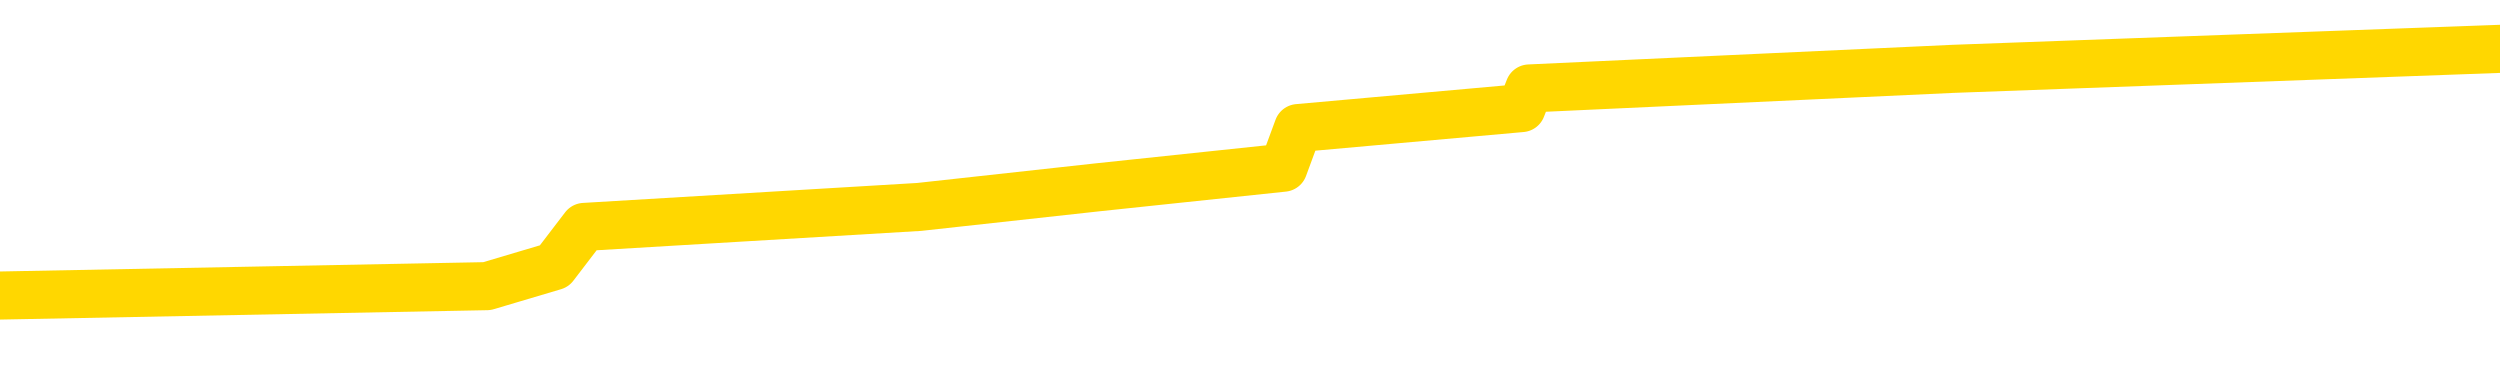 <svg xmlns="http://www.w3.org/2000/svg" version="1.1" viewBox="0 0 6500 1000">
	<path fill="none" stroke="gold" stroke-width="125" stroke-linecap="round" stroke-linejoin="round" d="M0 156368  L-1115432 156368 L-1115248 156316 L-1114758 156214 L-1114464 156162 L-1114153 156060 L-1113919 156008 L-1113865 155906 L-1113806 155803 L-1113653 155751 L-1113612 155649 L-1113480 155597 L-1113187 155546 L-1112646 155546 L-1112036 155495 L-1111988 155495 L-1111348 155443 L-1111315 155443 L-1110789 155443 L-1110657 155392 L-1110266 155289 L-1109938 155186 L-1109821 155084 L-1109610 154981 L-1108893 154981 L-1108323 154930 L-1108216 154930 L-1108041 154878 L-1107820 154776 L-1107418 154724 L-1107393 154621 L-1106465 154519 L-1106377 154416 L-1106295 154313 L-1106225 154211 L-1105928 154159 L-1105776 154057 L-1103886 154108 L-1103785 154108 L-1103522 154108 L-1103229 154159 L-1103087 154057 L-1102839 154057 L-1102803 154005 L-1102644 153954 L-1102181 153851 L-1101928 153800 L-1101716 153697 L-1101464 153646 L-1101116 153594 L-1100188 153492 L-1100095 153389 L-1099684 153337 L-1098513 153235 L-1097324 153183 L-1097232 153081 L-1097204 152978 L-1096938 152875 L-1096639 152772 L-1096510 152670 L-1096473 152567 L-1095658 152567 L-1095274 152618 L-1094214 152670 L-1094153 152670 L-1093887 153697 L-1093416 154673 L-1093224 155649 L-1092960 156625 L-1092623 156573 L-1092488 156522 L-1092032 156470 L-1091289 156419 L-1091272 156368 L-1091106 156265 L-1091038 156265 L-1090522 156214 L-1089493 156214 L-1089297 156162 L-1088809 156111 L-1088447 156060 L-1088038 156060 L-1087652 156111 L-1085949 156111 L-1085851 156111 L-1085779 156111 L-1085718 156111 L-1085533 156060 L-1085197 156060 L-1084556 156008 L-1084479 155957 L-1084418 155957 L-1084231 155906 L-1084152 155906 L-1083975 155854 L-1083955 155803 L-1083725 155803 L-1083338 155751 L-1082449 155751 L-1082410 155700 L-1082321 155649 L-1082294 155546 L-1081286 155495 L-1081136 155392 L-1081112 155341 L-1080979 155289 L-1080939 155238 L-1079681 155186 L-1079623 155186 L-1079083 155135 L-1079031 155135 L-1078984 155135 L-1078589 155084 L-1078450 155032 L-1078250 154981 L-1078103 154981 L-1077938 154981 L-1077662 155032 L-1077303 155032 L-1076751 154981 L-1076106 154930 L-1075847 154827 L-1075693 154776 L-1075292 154724 L-1075252 154673 L-1075131 154621 L-1075070 154673 L-1075056 154673 L-1074962 154673 L-1074669 154621 L-1074517 154416 L-1074187 154313 L-1074109 154211 L-1074033 154159 L-1073807 154005 L-1073740 153902 L-1073512 153800 L-1073460 153697 L-1073295 153646 L-1072290 153594 L-1072106 153543 L-1071555 153492 L-1071162 153389 L-1070765 153337 L-1069915 153235 L-1069836 153183 L-1069257 153132 L-1068816 153132 L-1068575 153081 L-1068418 153081 L-1068017 152978 L-1067997 152978 L-1067552 152927 L-1067146 152875 L-1067010 152772 L-1066835 152670 L-1066699 152567 L-1066448 152464 L-1065449 152413 L-1065366 152362 L-1065231 152310 L-1065192 152259 L-1064303 152208 L-1064087 152156 L-1063644 152105 L-1063526 152053 L-1063469 152002 L-1062793 152002 L-1062693 151951 L-1062664 151951 L-1061322 151899 L-1060916 151848 L-1060877 151797 L-1059949 151745 L-1059850 151694 L-1059718 151643 L-1059313 151591 L-1059287 151540 L-1059194 151488 L-1058978 151437 L-1058567 151334 L-1057413 151232 L-1057121 151129 L-1057093 151026 L-1056485 150975 L-1056235 150872 L-1056215 150821 L-1055286 150769 L-1055234 150667 L-1055112 150615 L-1055094 150513 L-1054938 150461 L-1054763 150359 L-1054627 150307 L-1054570 150256 L-1054462 150204 L-1054377 150153 L-1054144 150102 L-1054069 150050 L-1053760 149999 L-1053642 149948 L-1053473 149896 L-1053381 149845 L-1053279 149845 L-1053256 149794 L-1053178 149794 L-1053080 149691 L-1052714 149639 L-1052609 149588 L-1052106 149537 L-1051654 149485 L-1051616 149434 L-1051592 149383 L-1051551 149331 L-1051422 149280 L-1051321 149229 L-1050880 149177 L-1050597 149126 L-1050005 149074 L-1049875 149023 L-1049600 148920 L-1049448 148869 L-1049294 148818 L-1049209 148715 L-1049131 148664 L-1048946 148612 L-1048895 148612 L-1048867 148561 L-1048788 148510 L-1048765 148458 L-1048481 148355 L-1047878 148253 L-1046882 148201 L-1046584 148150 L-1045850 148099 L-1045606 148047 L-1045516 147996 L-1044939 147945 L-1044240 147893 L-1043488 147842 L-1043169 147790 L-1042787 147688 L-1042709 147636 L-1042075 147585 L-1041890 147534 L-1041802 147534 L-1041672 147534 L-1041359 147482 L-1041310 147431 L-1041168 147380 L-1041146 147328 L-1040179 147277 L-1039633 147225 L-1039155 147225 L-1039094 147225 L-1038770 147225 L-1038749 147174 L-1038686 147174 L-1038476 147123 L-1038399 147071 L-1038345 147020 L-1038322 146969 L-1038283 146917 L-1038267 146866 L-1037510 146815 L-1037494 146763 L-1036694 146712 L-1036542 146661 L-1035636 146609 L-1035130 146558 L-1034901 146455 L-1034860 146455 L-1034744 146404 L-1034568 146352 L-1033814 146404 L-1033679 146352 L-1033515 146301 L-1033197 146250 L-1033021 146147 L-1031999 146044 L-1031975 145941 L-1031724 145890 L-1031511 145787 L-1030877 145736 L-1030639 145633 L-1030607 145531 L-1030428 145428 L-1030348 145325 L-1030258 145274 L-1030194 145171 L-1029754 145068 L-1029730 145017 L-1029189 144966 L-1028934 144914 L-1028439 144863 L-1027562 144812 L-1027525 144760 L-1027472 144709 L-1027431 144657 L-1027314 144606 L-1027037 144555 L-1026830 144452 L-1026633 144349 L-1026610 144247 L-1026559 144144 L-1026520 144092 L-1026442 144041 L-1025845 143938 L-1025785 143887 L-1025681 143836 L-1025527 143784 L-1024895 143733 L-1024214 143682 L-1023911 143579 L-1023565 143527 L-1023367 143476 L-1023319 143373 L-1022998 143322 L-1022371 143271 L-1022224 143219 L-1022188 143168 L-1022130 143117 L-1022053 143014 L-1021812 143014 L-1021724 142963 L-1021630 142911 L-1021336 142860 L-1021202 142808 L-1021142 142757 L-1021105 142654 L-1020833 142654 L-1019827 142603 L-1019651 142552 L-1019600 142552 L-1019308 142500 L-1019115 142398 L-1018782 142346 L-1018275 142295 L-1017713 142192 L-1017699 142089 L-1017682 142038 L-1017582 141935 L-1017467 141833 L-1017428 141730 L-1017390 141678 L-1017325 141678 L-1017296 141627 L-1017157 141678 L-1016865 141678 L-1016815 141678 L-1016709 141678 L-1016445 141627 L-1015980 141576 L-1015836 141576 L-1015781 141473 L-1015724 141422 L-1015533 141370 L-1015168 141319 L-1014953 141319 L-1014758 141319 L-1014701 141319 L-1014641 141216 L-1014488 141165 L-1014218 141114 L-1013788 141370 L-1013773 141370 L-1013696 141319 L-1013631 141268 L-1013502 140908 L-1013478 140857 L-1013194 140805 L-1013147 140754 L-1013092 140703 L-1012630 140651 L-1012591 140651 L-1012550 140600 L-1012360 140549 L-1011880 140497 L-1011393 140446 L-1011376 140394 L-1011338 140343 L-1011081 140292 L-1011004 140189 L-1010774 140138 L-1010758 140035 L-1010464 139932 L-1010021 139881 L-1009575 139829 L-1009070 139778 L-1008916 139727 L-1008630 139675 L-1008590 139573 L-1008258 139521 L-1008037 139470 L-1007520 139367 L-1007444 139316 L-1007196 139213 L-1007001 139110 L-1006942 139059 L-1006165 139008 L-1006091 139008 L-1005860 138956 L-1005844 138956 L-1005782 138905 L-1005586 138854 L-1005122 138854 L-1005099 138802 L-1004969 138802 L-1003668 138802 L-1003652 138802 L-1003575 138751 L-1003481 138751 L-1003264 138751 L-1003112 138700 L-1002933 138751 L-1002879 138802 L-1002593 138854 L-1002553 138854 L-1002183 138854 L-1001743 138854 L-1001560 138854 L-1001239 138802 L-1000944 138802 L-1000498 138700 L-1000426 138648 L-999964 138545 L-999526 138494 L-999344 138443 L-997890 138340 L-997758 138289 L-997301 138186 L-997074 138135 L-996688 138032 L-996172 137929 L-995217 137826 L-994423 137724 L-993749 137672 L-993323 137570 L-993012 137518 L-992782 137364 L-992099 137210 L-992086 137056 L-991876 136851 L-991854 136799 L-991680 136696 L-990730 136645 L-990461 136542 L-989646 136491 L-989336 136388 L-989298 136337 L-989241 136234 L-988624 136183 L-987986 136080 L-986360 136029 L-985686 135977 L-985044 135977 L-984966 135977 L-984910 135977 L-984874 135977 L-984846 135926 L-984734 135823 L-984716 135772 L-984694 135721 L-984540 135669 L-984487 135567 L-984409 135515 L-984289 135464 L-984192 135412 L-984074 135361 L-983805 135258 L-983535 135207 L-983518 135104 L-983318 135053 L-983171 134950 L-982944 134899 L-982810 134847 L-982501 134796 L-982441 134745 L-982088 134642 L-981740 134591 L-981639 134539 L-981574 134437 L-981514 134385 L-981130 134282 L-980749 134231 L-980645 134180 L-980385 134128 L-980113 134026 L-979954 133974 L-979922 133923 L-979860 133872 L-979719 133820 L-979535 133769 L-979490 133718 L-979202 133718 L-979186 133666 L-978953 133666 L-978892 133615 L-978854 133615 L-978274 133563 L-978140 133512 L-978117 133307 L-978098 132947 L-978081 132536 L-978065 132125 L-978041 131714 L-978024 131406 L-978003 131047 L-977986 130687 L-977963 130482 L-977946 130276 L-977925 130122 L-977908 130020 L-977859 129865 L-977787 129711 L-977752 129455 L-977729 129249 L-977693 129044 L-977651 128838 L-977615 128736 L-977599 128530 L-977574 128376 L-977537 128273 L-977520 128119 L-977497 128016 L-977480 127914 L-977461 127811 L-977445 127708 L-977416 127554 L-977390 127400 L-977344 127349 L-977328 127246 L-977286 127195 L-977238 127092 L-977167 126989 L-977152 126887 L-977136 126784 L-977074 126732 L-977035 126681 L-976995 126630 L-976829 126578 L-976764 126527 L-976748 126476 L-976704 126373 L-976646 126322 L-976433 126270 L-976400 126219 L-976357 126167 L-976279 126116 L-975742 126065 L-975664 126013 L-975559 125911 L-975471 125859 L-975295 125808 L-974944 125757 L-974788 125705 L-974350 125654 L-974194 125602 L-974064 125551 L-973360 125448 L-973159 125397 L-972198 125294 L-971716 125243 L-971617 125243 L-971524 125192 L-971279 125140 L-971206 125089 L-970763 124986 L-970667 124935 L-970652 124883 L-970636 124832 L-970611 124781 L-970145 124729 L-969929 124678 L-969789 124627 L-969495 124575 L-969407 124524 L-969365 124473 L-969335 124421 L-969163 124370 L-969104 124318 L-969028 124267 L-968947 124216 L-968877 124216 L-968568 124164 L-968483 124113 L-968269 124062 L-968234 124010 L-967551 123959 L-967452 123908 L-967247 123856 L-967200 123805 L-966922 123753 L-966860 123702 L-966843 123599 L-966765 123548 L-966457 123445 L-966432 123394 L-966378 123291 L-966355 123240 L-966233 123189 L-966097 123086 L-965853 123034 L-965727 123034 L-965081 122983 L-965065 122983 L-965040 122983 L-964860 122880 L-964784 122829 L-964692 122778 L-964264 122726 L-963848 122675 L-963455 122572 L-963376 122521 L-963357 122469 L-962994 122418 L-962758 122367 L-962530 122315 L-962216 122264 L-962138 122213 L-962058 122110 L-961880 122007 L-961864 121956 L-961599 121853 L-961519 121802 L-961288 121750 L-961062 121699 L-960747 121699 L-960571 121648 L-960210 121648 L-959819 121596 L-959749 121494 L-959685 121442 L-959545 121340 L-959493 121288 L-959392 121185 L-958890 121134 L-958693 121083 L-958446 121031 L-958260 120980 L-957961 120929 L-957885 120877 L-957719 120775 L-956834 120723 L-956806 120620 L-956683 120518 L-956104 120466 L-956026 120415 L-955313 120415 L-955001 120415 L-954788 120415 L-954771 120415 L-954384 120415 L-953859 120312 L-953413 120261 L-953084 120210 L-952931 120158 L-952605 120158 L-952427 120107 L-952345 120107 L-952139 120004 L-951963 119953 L-951034 119901 L-950145 119850 L-950106 119799 L-949878 119799 L-949499 119747 L-948711 119696 L-948477 119645 L-948401 119593 L-948044 119542 L-947472 119439 L-947205 119388 L-946818 119336 L-946715 119336 L-946545 119336 L-945926 119336 L-945715 119336 L-945407 119336 L-945354 119285 L-945227 119234 L-945173 119182 L-945054 119131 L-944718 119028 L-943759 118977 L-943627 118874 L-943426 118823 L-942794 118771 L-942483 118720 L-942069 118669 L-942042 118617 L-941896 118566 L-941476 118515 L-940144 118515 L-940097 118463 L-939968 118361 L-939951 118309 L-939373 118206 L-939168 118155 L-939138 118104 L-939097 118052 L-939040 118001 L-939002 117950 L-938924 117898 L-938781 117847 L-938327 117796 L-938209 117744 L-937923 117693 L-937551 117642 L-937454 117590 L-937128 117539 L-936773 117487 L-936603 117436 L-936556 117385 L-936447 117333 L-936358 117282 L-936330 117231 L-936254 117128 L-935950 117077 L-935916 116974 L-935845 116922 L-935477 116871 L-935141 116820 L-935060 116820 L-934841 116768 L-934669 116717 L-934642 116666 L-934144 116614 L-933595 116512 L-932715 116460 L-932616 116357 L-932540 116306 L-932265 116255 L-932018 116152 L-931944 116101 L-931882 115998 L-931763 115947 L-931721 115895 L-931611 115844 L-931534 115741 L-930833 115690 L-930588 115638 L-930548 115587 L-930392 115536 L-929793 115536 L-929566 115536 L-929474 115536 L-928998 115536 L-928401 115433 L-927881 115382 L-927860 115330 L-927715 115279 L-927395 115279 L-926853 115279 L-926621 115279 L-926451 115279 L-925964 115228 L-925737 115176 L-925652 115125 L-925305 115073 L-924979 115073 L-924456 115022 L-924129 114971 L-923529 114919 L-923331 114817 L-923279 114765 L-923238 114714 L-922957 114663 L-922273 114560 L-921963 114508 L-921938 114406 L-921747 114354 L-921524 114303 L-921438 114252 L-920774 114149 L-920750 114098 L-920528 113995 L-920198 113944 L-919846 113841 L-919641 113789 L-919409 113687 L-919151 113635 L-918961 113533 L-918914 113481 L-918687 113430 L-918652 113379 L-918496 113327 L-918281 113276 L-918108 113224 L-918017 113173 L-917740 113122 L-917496 113070 L-917181 113019 L-916754 113019 L-916717 113019 L-916234 113019 L-916000 113019 L-915789 112968 L-915562 112916 L-915013 112916 L-914765 112865 L-913931 112865 L-913876 112814 L-913854 112762 L-913696 112711 L-913234 112659 L-913194 112608 L-912854 112505 L-912720 112454 L-912498 112403 L-911926 112351 L-911454 112300 L-911259 112249 L-911067 112197 L-910877 112146 L-910775 112095 L-910407 112043 L-910360 111992 L-910279 111940 L-908985 111889 L-908937 111838 L-908669 111838 L-908524 111838 L-907973 111838 L-907856 111786 L-907774 111735 L-907415 111684 L-907192 111632 L-906910 111581 L-906581 111478 L-906073 111427 L-905961 111375 L-905882 111324 L-905717 111273 L-905423 111273 L-904954 111273 L-904758 111324 L-904707 111324 L-904057 111273 L-903936 111221 L-903482 111221 L-903446 111170 L-902977 111119 L-902867 111067 L-902850 111016 L-902634 111016 L-902453 110965 L-901922 110965 L-900892 110965 L-900693 110913 L-900234 110862 L-899286 110759 L-899187 110708 L-898834 110605 L-898773 110554 L-898758 110502 L-898723 110451 L-898354 110400 L-898234 110348 L-897992 110297 L-897828 110246 L-897640 110194 L-897520 110143 L-896449 110040 L-895591 109989 L-895379 109886 L-895281 109835 L-895107 109732 L-894774 109681 L-894702 109629 L-894645 109578 L-894469 109578 L-894080 109526 L-893845 109475 L-893734 109424 L-893617 109372 L-892636 109321 L-892610 109270 L-892016 109167 L-891984 109167 L-891835 109116 L-891551 109064 L-890639 109064 L-889693 109064 L-889540 109013 L-889437 109013 L-889306 108961 L-889162 108910 L-889136 108859 L-889022 108807 L-888803 108756 L-888122 108705 L-887993 108653 L-887689 108602 L-887450 108499 L-887117 108448 L-886478 108397 L-886136 108294 L-886074 108242 L-885918 108242 L-884997 108242 L-884526 108242 L-884483 108242 L-884470 108191 L-884429 108140 L-884407 108088 L-884380 108037 L-884236 107986 L-883813 107934 L-883478 107934 L-883287 107883 L-882858 107883 L-882670 107832 L-882281 107729 L-881747 107677 L-881375 107626 L-881353 107626 L-881103 107575 L-880985 107523 L-880909 107472 L-880773 107421 L-880734 107369 L-880654 107318 L-880260 107267 L-879764 107215 L-879652 107112 L-879479 107061 L-879170 107010 L-878723 106958 L-878400 106907 L-878258 106804 L-877830 106702 L-877677 106599 L-877622 106496 L-876808 106445 L-876788 106393 L-876417 106342 L-876360 106342 L-875231 106291 L-875163 106291 L-874604 106239 L-874410 106188 L-874273 106137 L-874040 106085 L-873693 106034 L-873658 105931 L-873623 105880 L-873555 105777 L-873206 105726 L-873034 105674 L-872549 105623 L-872533 105572 L-872207 105520 L-872050 105469 L-870909 105366 L-870884 105315 L-870693 105212 L-870499 105161 L-870249 105109 L-870232 105058 L-869212 105007 L-868914 104955 L-868838 104904 L-868702 104801 L-868526 104750 L-867950 104647 L-867734 104596 L-867670 104544 L-867540 104493 L-867503 104390 L-866980 104339 L-866842 124575 L-866827 124575 L-866805 124575 L-866784 124575 L-866557 104288 L-865781 104288 L-865740 104288 L-865372 104288 L-865293 104236 L-865241 104185 L-864568 104134 L-863826 104082 L-863401 104082 L-862953 104031 L-861892 103979 L-861580 103877 L-861170 103877 L-861098 103825 L-860574 103825 L-860479 103825 L-860461 103825 L-860017 103774 L-859831 103671 L-859051 103569 L-858378 103517 L-857966 103363 L-857734 103260 L-857594 103209 L-857512 103106 L-857492 103055 L-857416 103055 L-857288 103004 L-856971 103055 L-856747 103055 L-856422 103004 L-856359 103004 L-855989 103004 L-855956 103004 L-855748 103004 L-855080 103004 L-855003 103004 L-854845 102901 L-854734 102901 L-854408 102850 L-854253 102798 L-853912 102798 L-853855 102695 L-853517 102593 L-853313 102541 L-853260 102439 L-851884 102387 L-851754 102336 L-851321 102285 L-851000 102233 L-850172 102130 L-850049 102079 L-849318 101976 L-849162 101874 L-849122 101822 L-849068 101771 L-849045 101720 L-848931 101668 L-848634 101617 L-848344 101565 L-848290 101514 L-848169 101463 L-848139 101411 L-848040 101360 L-847596 101360 L-847444 101309 L-846609 101309 L-846067 101257 L-845732 101257 L-845716 101206 L-845641 101155 L-845525 101103 L-845330 101052 L-845066 101001 L-844231 100949 L-844135 100898 L-843613 100846 L-843572 100795 L-843472 100744 L-842644 100744 L-842509 100692 L-842170 100692 L-841616 100641 L-841236 100590 L-841073 100538 L-840764 100487 L-839951 100436 L-839645 100384 L-839376 100384 L-839055 100384 L-838734 100436 L-838459 100436 L-837630 100333 L-837535 100281 L-837442 100127 L-837338 99973 L-836951 99819 L-836471 99717 L-836454 99665 L-836336 99614 L-835968 99511 L-835873 99460 L-835039 99357 L-834962 99306 L-834663 99254 L-834572 99203 L-834165 99100 L-834054 98997 L-833355 98946 L-832882 98895 L-832822 98843 L-832603 98741 L-832329 98689 L-832216 98638 L-831189 98587 L-830803 98535 L-830782 98484 L-830450 98432 L-830205 98381 L-829772 98330 L-829662 98278 L-829544 98227 L-829092 98124 L-828502 98073 L-828165 98022 L-826272 97970 L-826159 97868 L-825947 97816 L-824629 97765 L-824522 86209 L-824456 74806 L-824420 64277 L-824358 64277 L-823859 75731 L-823184 87030 L-823162 97457 L-822891 97354 L-821923 97354 L-821234 97303 L-821072 97251 L-820531 97200 L-820441 97148 L-819422 97097 L-818474 96994 L-818109 97046 L-818006 97097 L-817418 97097 L-817358 97097 L-817258 97046 L-816817 96943 L-816710 96892 L-816268 96840 L-815269 96686 L-815012 96532 L-814909 96378 L-814779 96275 L-814412 96173 L-813832 96070 L-813801 96019 L-813485 95967 L-811502 95916 L-811386 95864 L-811319 95864 L-810960 95813 L-809341 95762 L-809164 95762 L-809020 95762 L-808197 95813 L-808144 95864 L-808090 95864 L-807656 95864 L-806675 95916 L-806602 95916 L-805517 95864 L-805304 95864 L-804588 95762 L-804199 95710 L-803980 95608 L-803661 95505 L-803167 95402 L-803039 95351 L-802811 95248 L-802578 95145 L-802519 95094 L-802229 95043 L-801957 94940 L-800927 94889 L-799262 94837 L-798843 94786 L-798706 94734 L-798550 94734 L-798245 94683 L-798016 94580 L-797858 94529 L-797699 94426 L-797529 94324 L-797482 94272 L-797429 94221 L-797407 94221 L-797021 94170 L-796771 94170 L-796501 94170 L-796340 94170 L-796250 94170 L-794592 94170 L-794426 94221 L-794047 94170 L-793587 94170 L-792977 94067 L-791884 94015 L-791453 93964 L-791421 93913 L-791359 93861 L-791341 93810 L-789638 93759 L-789596 93707 L-789129 93656 L-788943 93605 L-788910 93502 L-788315 93450 L-788265 93399 L-787943 93348 L-787892 93296 L-787681 93245 L-787663 93194 L-787397 93091 L-787344 93040 L-786875 92988 L-786365 92885 L-786287 92885 L-785992 92834 L-785976 92783 L-785937 92731 L-785866 92680 L-785709 92629 L-784763 92629 L-784706 92629 L-784185 92629 L-783993 92577 L-783892 92577 L-783666 92526 L-783156 92526 L-782768 93913 L-782699 93913 L-782350 93861 L-781993 93810 L-780865 92321 L-780813 92218 L-780587 92166 L-780553 92115 L-780428 92012 L-780330 92012 L-780065 92012 L-779325 92064 L-778746 92064 L-778453 92064 L-777747 92064 L-777568 92012 L-777545 92012 L-776909 91961 L-776598 91910 L-776201 91910 L-776172 91858 L-776151 91807 L-775997 91756 L-775312 91756 L-775295 91756 L-774955 91756 L-774683 91704 L-774645 91653 L-774589 91550 L-774567 91499 L-774495 91447 L-774163 91396 L-774057 91345 L-774029 91242 L-773830 91191 L-773678 91139 L-772809 91088 L-772247 90985 L-772231 90985 L-772130 90934 L-772027 90985 L-771881 90985 L-771803 90985 L-771765 90934 L-771710 90882 L-771636 90831 L-771491 90780 L-771009 90780 L-770605 90728 L-769739 90780 L-769719 90780 L-769461 90780 L-769384 90780 L-769355 90728 L-769345 90626 L-769328 90574 L-769035 90523 L-768995 90472 L-768923 90420 L-768850 90369 L-768645 90317 L-768485 90163 L-768183 90009 L-768106 89804 L-768089 89650 L-767873 89547 L-767641 89547 L-767531 89598 L-767162 89650 L-767003 89650 L-766772 89650 L-766604 89650 L-766458 89598 L-766326 89547 L-765051 89444 L-764647 89342 L-764586 89290 L-764470 89187 L-764044 89136 L-764029 89033 L-763967 88982 L-763694 88879 L-763581 88828 L-763299 88725 L-763022 88674 L-762597 88571 L-762574 88520 L-762496 88468 L-762371 88417 L-761784 88366 L-761393 88314 L-761057 88263 L-760468 88212 L-760366 88212 L-760195 88160 L-760059 88160 L-759231 88109 L-758046 88058 L-758010 88006 L-757955 88006 L-757734 87955 L-757529 87955 L-757374 87955 L-757118 87903 L-757041 87852 L-756499 87801 L-756462 87749 L-756213 87698 L-755826 87647 L-755000 87595 L-754642 87544 L-754332 87544 L-754074 87493 L-753850 87441 L-753444 87390 L-753327 87338 L-753144 87287 L-753091 87287 L-752902 87236 L-752731 87184 L-752703 87133 L-752422 87082 L-752112 87030 L-751974 86979 L-751664 86928 L-751470 86928 L-751455 86876 L-750735 86876 L-750602 86774 L-750304 86722 L-750214 86671 L-749613 86671 L-749575 86619 L-749496 86568 L-748876 86517 L-748724 86414 L-748684 86363 L-748373 86311 L-748181 86260 L-747988 86157 L-747933 86054 L-747624 86003 L-747572 85952 L-747517 86003 L-747491 86003 L-747367 86003 L-746556 85952 L-746480 85900 L-745939 85849 L-745670 85798 L-745011 85746 L-744103 85695 L-743862 85644 L-743329 85592 L-743112 85541 L-742005 85592 L-741955 85592 L-741179 85592 L-740631 85541 L-740520 85489 L-740367 85387 L-740312 85335 L-740147 85284 L-739769 85233 L-739322 85181 L-739267 85130 L-739113 85079 L-738433 85027 L-738213 84976 L-737695 84925 L-736846 84822 L-736830 84770 L-735039 84719 L-734484 84668 L-734367 84616 L-733361 84565 L-733325 84514 L-733092 84514 L-733000 84514 L-732960 84514 L-732628 84462 L-732276 84411 L-732010 84308 L-731724 84257 L-731413 84154 L-731159 84051 L-731065 84000 L-730575 83949 L-730368 83897 L-729802 83846 L-729688 83897 L-729337 83846 L-729285 83846 L-729245 83846 L-728642 83743 L-727908 83640 L-727327 83538 L-727091 83435 L-726551 83281 L-726398 83178 L-725896 83127 L-725687 83024 L-725664 83024 L-725605 82973 L-724642 82973 L-724465 82921 L-724023 82870 L-723999 82767 L-723844 82716 L-723762 82716 L-723612 82767 L-722965 82767 L-722915 82716 L-721795 82665 L-720811 82613 L-720750 82562 L-720029 82511 L-719164 82459 L-718785 82408 L-718566 82408 L-717807 82356 L-717755 82305 L-717446 82202 L-716594 82202 L-716401 82151 L-716224 82100 L-716000 82100 L-715873 82048 L-715681 82048 L-715449 81997 L-715279 82048 L-714993 81997 L-714713 81997 L-714630 81946 L-714460 81894 L-714443 81791 L-714289 81740 L-714250 81689 L-713475 81637 L-713398 81637 L-713166 81535 L-712739 81483 L-712394 81432 L-711810 81381 L-711542 81381 L-711283 81381 L-711153 81278 L-711137 81227 L-711023 81175 L-710999 81124 L-710765 81072 L-710729 81021 L-709413 81021 L-709357 80970 L-708678 80867 L-708106 80867 L-707980 80867 L-707827 80867 L-707750 80867 L-707438 80764 L-707165 80713 L-707076 80610 L-706975 80610 L-706047 80559 L-705970 80559 L-705606 80559 L-705582 80507 L-705546 80456 L-704770 80353 L-704678 80302 L-704538 80251 L-704136 80199 L-703875 80199 L-703631 80251 L-703417 80199 L-703337 80199 L-703260 80199 L-703184 80199 L-702997 80251 L-702931 80251 L-702681 80251 L-702626 80199 L-702488 80148 L-702409 80045 L-702295 79994 L-702072 79942 L-701908 79891 L-701867 79840 L-701698 79788 L-701327 79737 L-701312 79686 L-701196 79634 L-700475 79583 L-700439 79532 L-700306 79532 L-699958 79480 L-699547 79480 L-699510 79480 L-699432 79429 L-699393 79378 L-699029 79326 L-698825 79275 L-698810 79223 L-698465 79172 L-698116 79172 L-697790 79172 L-697689 79121 L-697536 79121 L-697341 79069 L-697110 79069 L-697017 79069 L-696862 79069 L-696784 79069 L-696744 79018 L-696630 78967 L-696607 78915 L-696356 78915 L-696217 78813 L-695640 78658 L-694811 78556 L-694324 78453 L-694202 78402 L-694164 78350 L-694151 78299 L-693999 78196 L-693898 78093 L-693665 78042 L-693275 77939 L-692970 77888 L-692955 77837 L-692784 77785 L-692545 77683 L-691949 77683 L-691345 77631 L-691306 77631 L-691265 77631 L-691112 77580 L-691059 77529 L-690996 77477 L-690928 77426 L-690874 77323 L-690848 77272 L-690802 77220 L-690707 77118 L-690570 77066 L-690417 77015 L-690285 76964 L-690244 76964 L-690208 76912 L-690146 76861 L-689873 76758 L-689558 76707 L-689517 76604 L-689432 76553 L-689255 76501 L-689018 76450 L-688660 76399 L-688630 76347 L-688061 76296 L-687938 76244 L-687702 76193 L-687679 76193 L-687398 76142 L-687112 76142 L-686857 76142 L-686285 76090 L-685988 76039 L-685912 75988 L-685213 75936 L-685136 75885 L-685101 75834 L-685074 75782 L-685023 75680 L-684829 75628 L-684689 75525 L-684653 75474 L-684612 75423 L-684017 75371 L-683785 75320 L-683501 75680 L-683447 75988 L-683373 76347 L-683295 76655 L-683059 76553 L-682815 76501 L-682679 76450 L-682573 76399 L-682493 76347 L-682106 76244 L-681979 76193 L-681826 76142 L-681789 76090 L-681643 76039 L-681421 75988 L-681247 75936 L-681178 75885 L-680357 75782 L-680341 75782 L-680046 75731 L-679258 75680 L-678948 75680 L-678802 75628 L-678574 75577 L-678373 75474 L-677436 75423 L-677400 75371 L-677377 75320 L-677336 75217 L-677068 75166 L-676471 75115 L-676407 75063 L-676372 75012 L-676355 74960 L-675660 74960 L-675459 74960 L-675427 74960 L-675093 74960 L-674986 74909 L-674361 74806 L-673857 74755 L-673819 74652 L-673377 74652 L-673281 74601 L-673122 74601 L-672809 74601 L-672797 74601 L-672357 74652 L-671875 74704 L-671746 74704 L-671425 74704 L-671357 74652 L-671053 74652 L-670877 74601 L-670683 74550 L-670441 74447 L-670243 74344 L-670217 74241 L-669639 74190 L-669569 74139 L-669160 74087 L-669105 74036 L-669059 73985 L-668695 73933 L-668549 73882 L-668344 73831 L-668247 73831 L-668092 73779 L-668031 73728 L-667883 73625 L-667783 73574 L-667226 73574 L-667203 73676 L-667031 73728 L-666489 73779 L-666428 73779 L-666375 73676 L-666346 73574 L-666275 73522 L-666258 73420 L-666195 73368 L-666158 73266 L-666004 73214 L-665678 73163 L-665112 73111 L-665098 73060 L-665036 72957 L-664934 72855 L-664888 72855 L-664645 72803 L-664223 72803 L-664068 72803 L-662327 72701 L-661785 72649 L-660841 72598 L-660432 72546 L-659891 72444 L-659695 72392 L-659526 72341 L-659230 72290 L-659116 72238 L-659100 72238 L-658946 72187 L-658806 72136 L-658729 72033 L-658597 72033 L-658250 72033 L-657879 72084 L-657281 72084 L-657105 72084 L-656949 72033 L-656680 71982 L-656528 71982 L-656237 72136 L-656214 72238 L-656131 72341 L-655903 72444 L-655204 72392 L-655077 72341 L-654646 72290 L-654551 72238 L-653346 72238 L-653297 72187 L-653004 72187 L-652601 72136 L-652325 72033 L-652306 71982 L-652188 71930 L-652112 71879 L-651930 71827 L-651450 71776 L-650999 71673 L-650589 71622 L-650558 71571 L-650140 71519 L-650026 71519 L-649908 71519 L-649892 71519 L-649698 71468 L-649677 71365 L-649444 71314 L-649001 71262 L-648682 71160 L-648217 71160 L-648051 71108 L-647897 71057 L-647741 71057 L-647287 71057 L-646968 71057 L-646913 71108 L-646542 71108 L-646504 71160 L-646178 71160 L-646061 71108 L-645963 71057 L-645637 70954 L-645250 70903 L-644989 70852 L-644630 70749 L-644374 70697 L-642204 70646 L-642154 70595 L-642132 70543 L-641720 70543 L-641659 70543 L-641589 70595 L-641358 70595 L-641047 70543 L-640744 70441 L-640699 70389 L-640392 70338 L-640259 70287 L-640042 70235 L-639330 70184 L-639175 70184 L-639036 70133 L-638888 70133 L-638867 70133 L-638672 70081 L-638647 70030 L-638556 69978 L-638534 69927 L-638517 69876 L-638417 69824 L-637489 69773 L-637031 69773 L-635939 69670 L-635516 69670 L-635112 69619 L-635074 69568 L-634820 69516 L-634046 69413 L-634029 69362 L-634005 69311 L-633812 69259 L-633076 69208 L-632806 69157 L-632766 69105 L-632367 69003 L-632342 68951 L-631553 68900 L-630873 68848 L-629502 68797 L-629232 68746 L-629183 68694 L-628646 68592 L-628613 68540 L-628511 68438 L-628187 68386 L-628108 68335 L-627839 68335 L-626926 68284 L-626787 68284 L-626539 68181 L-625993 68181 L-625571 68129 L-625378 68078 L-625363 68078 L-625225 67975 L-625131 67924 L-625004 67873 L-624744 67821 L-624719 67719 L-624627 67667 L-624317 67616 L-624257 67564 L-624140 67564 L-623790 67564 L-622980 67564 L-622748 67462 L-621919 67462 L-621687 67359 L-621471 67308 L-620952 67308 L-620314 67256 L-619898 67205 L-619575 67154 L-619095 67102 L-618669 67102 L-618608 67051 L-618259 67051 L-618219 67000 L-618205 66948 L-618105 66845 L-618060 66845 L-617575 66794 L-616773 66794 L-616439 66794 L-615358 66743 L-614878 66691 L-614855 66640 L-614715 66589 L-614159 66537 L-613462 66486 L-613153 66435 L-612931 66383 L-612827 66332 L-612724 66229 L-612053 66178 L-611959 66126 L-611937 66126 L-611860 66075 L-611682 66075 L-611510 66075 L-611329 66024 L-611316 65972 L-611239 65921 L-611075 65870 L-610560 65818 L-610544 65767 L-610404 65767 L-610041 65715 L-610017 65715 L-609887 65664 L-609862 65613 L-609500 65561 L-608974 65459 L-608881 65407 L-608665 65305 L-608571 65253 L-608547 65202 L-608082 65151 L-608005 65151 L-607604 65099 L-607153 65099 L-605901 65048 L-605862 64996 L-605431 64945 L-605398 64894 L-604679 64842 L-604503 64791 L-604367 64740 L-604060 64688 L-604006 64637 L-603981 64534 L-603965 64431 L-603790 64380 L-603600 64329 L-603093 64329 L-602719 63918 L-602381 63456 L-602342 63045 L-601623 62685 L-601529 62634 L-601491 62582 L-600949 62582 L-600926 62531 L-600523 62480 L-600098 62428 L-599827 62428 L-599647 62377 L-599401 62274 L-599378 62223 L-599321 62120 L-598705 62069 L-598202 62017 L-597815 62017 L-597196 62069 L-596980 62069 L-596825 62120 L-595532 62017 L-595433 61966 L-594991 61863 L-594659 61812 L-594359 61709 L-594116 61658 L-593382 61555 L-592803 61504 L-591973 61453 L-591873 61401 L-591315 61350 L-591177 61298 L-589535 61247 L-589474 61247 L-589381 61247 L-588413 61247 L-588236 61196 L-587949 61196 L-587731 61196 L-587653 61144 L-587382 61144 L-587266 61093 L-587113 61042 L-586803 60990 L-586725 60939 L-586634 60939 L-586556 60888 L-586440 60888 L-586261 60836 L-586169 60785 L-586131 60733 L-585628 60733 L-585409 60682 L-585280 60682 L-585124 60631 L-585070 60579 L-584945 60579 L-584560 60528 L-584052 60477 L-583980 60425 L-583499 60374 L-583422 60323 L-583322 60323 L-583089 60271 L-582624 60271 L-582394 60271 L-582378 60271 L-582145 60271 L-581991 60271 L-581929 60271 L-581736 60220 L-581465 60117 L-580714 60066 L-579761 60066 L-579725 60014 L-579500 60014 L-579060 60014 L-578779 59912 L-578431 59860 L-577362 59809 L-576434 59809 L-576303 59809 L-576256 59809 L-576187 59758 L-576032 59758 L-575955 59655 L-575781 59552 L-575347 59449 L-575142 59398 L-575082 59295 L-574500 59244 L-574346 59141 L-574230 59090 L-574189 59039 L-574020 58987 L-573883 58936 L-573672 58833 L-573595 58782 L-573571 58730 L-573363 58628 L-572953 58576 L-572928 58525 L-572705 58474 L-572560 58422 L-572525 58371 L-572512 58319 L-572489 58268 L-572256 58217 L-572070 58165 L-571853 58114 L-571828 58063 L-571139 58011 L-571035 57960 L-570999 57909 L-570979 57857 L-570785 57806 L-570731 57755 L-570614 57652 L-570533 57652 L-570422 57600 L-570108 57549 L-569648 57498 L-569393 57446 L-569159 57344 L-569029 57292 L-568677 57241 L-568617 57190 L-568464 57138 L-567892 57035 L-567806 56984 L-567653 56881 L-567357 56779 L-566987 56676 L-566684 56573 L-566607 56522 L-566202 56470 L-566034 56470 L-565890 56470 L-565350 56470 L-565289 56470 L-565273 56368 L-565107 56316 L-564902 56265 L-564827 56265 L-564734 56214 L-564324 56162 L-564309 56111 L-564285 56111 L-564092 56060 L-564015 56522 L-563845 56984 L-563783 57395 L-563767 57857 L-563253 57806 L-563031 57755 L-562412 57652 L-562159 57600 L-561965 57549 L-561926 57498 L-561852 57498 L-561787 57498 L-561136 57498 L-561098 57549 L-560923 57549 L-560857 57549 L-560183 57549 L-559794 57446 L-559533 57395 L-559295 57344 L-559217 57241 L-559202 57138 L-558999 57087 L-558629 56984 L-558403 56933 L-557768 56881 L-557748 56881 L-557361 56830 L-557267 56830 L-557209 56779 L-556933 56727 L-556623 56727 L-556546 56676 L-555695 56727 L-555352 56984 L-554915 57292 L-554481 57549 L-553986 57806 L-553837 57755 L-553568 57806 L-552330 57857 L-552274 57960 L-550510 58011 L-550320 57960 L-549310 57909 L-549159 57857 L-548783 57960 L-548462 58063 L-547857 58165 L-547787 58268 L-547610 58217 L-546781 58165 L-546643 58114 L-546256 58063 L-546072 58011 L-546028 57960 L-545908 57909 L-545698 57857 L-545251 57755 L-544902 57703 L-544770 57652 L-544361 57600 L-544011 57600 L-543726 57549 L-543532 57498 L-543378 57498 L-543214 57446 L-543145 57395 L-543046 57395 L-542812 57344 L-542696 57344 L-542643 57292 L-542101 57292 L-541636 57241 L-540454 57241 L-540321 57241 L-540296 57241 L-540244 57241 L-539576 57241 L-538541 57138 L-538347 57087 L-538168 57035 L-538016 57035 L-537976 56984 L-537961 56984 L-537899 56933 L-537574 56881 L-536413 56830 L-536220 56779 L-536042 56727 L-534929 56676 L-534069 56625 L-533963 56625 L-533489 56573 L-533296 56573 L-530975 56522 L-530897 56470 L-530776 56368 L-530741 56316 L-530704 56214 L-530610 56060 L-530394 55957 L-529813 55854 L-529426 55803 L-528654 55751 L-528576 55700 L-527878 55700 L-527337 55700 L-527296 55649 L-527166 55649 L-526702 55597 L-526663 55546 L-526529 55495 L-526160 55443 L-526131 55392 L-525981 55392 L-525580 55341 L-523756 55392 L-522949 55341 L-522230 55341 L-522214 55341 L-521900 55238 L-521338 55186 L-520837 55135 L-520318 55084 L-520296 55032 L-518553 54981 L-518384 54930 L-518188 54878 L-517294 54827 L-516776 54724 L-516565 54673 L-516307 54621 L-515598 54570 L-514647 54519 L-513989 54467 L-513950 54365 L-513663 54313 L-513581 54262 L-513485 54262 L-513354 54211 L-513276 54211 L-512541 54211 L-512204 54159 L-512154 54211 L-511899 54211 L-511613 54159 L-511187 54159 L-510607 54108 L-510348 54108 L-510196 54057 L-509949 54057 L-509911 54057 L-509113 54005 L-509076 53954 L-508899 53954 L-508489 53851 L-508261 53851 L-508184 53851 L-508053 53851 L-507937 53800 L-507589 53748 L-507526 53697 L-507373 53646 L-506632 53594 L-506521 53543 L-506351 53492 L-506312 53440 L-506017 53440 L-505616 53440 L-505439 53440 L-505345 53440 L-505035 53389 L-504234 53337 L-503775 53235 L-503256 53183 L-502767 53132 L-502071 53081 L-501025 53029 L-500756 53029 L-500702 52978 L-500542 52978 L-500290 52978 L-500044 52927 L-499965 52875 L-499751 52772 L-499439 52721 L-498975 52618 L-498961 52567 L-498665 52567 L-498651 52516 L-497660 52464 L-496988 52413 L-496653 52310 L-496037 52310 L-495900 52259 L-495261 52208 L-495131 52156 L-494180 52053 L-494080 51951 L-493521 51899 L-493112 51899 L-492684 51899 L-492593 51848 L-491758 51848 L-491394 51848 L-491355 51899 L-491223 51951 L-491046 51951 L-490829 51951 L-490776 51899 L-490619 51797 L-490366 51745 L-489265 51694 L-489188 51643 L-488969 51591 L-488838 51488 L-488801 51437 L-488608 51386 L-488509 51334 L-488025 51283 L-487740 51232 L-487580 51180 L-487485 51078 L-487214 51026 L-486944 50975 L-486928 50769 L-486790 50615 L-486651 50461 L-486325 50256 L-486016 50153 L-485975 50102 L-485899 49999 L-485784 49948 L-484933 49845 L-484607 49794 L-484275 49742 L-484143 49742 L-483927 49742 L-483910 49742 L-483230 49742 L-483137 49639 L-483113 49588 L-483098 49485 L-483059 49434 L-482647 49331 L-482378 49280 L-482338 49229 L-481969 49229 L-481760 49177 L-480677 49177 L-480660 49126 L-480632 49074 L-480612 49074 L-480235 48972 L-479980 48920 L-479732 48818 L-479592 48715 L-479460 48664 L-479128 48612 L-479035 48561 L-478975 48510 L-478416 48458 L-478355 48407 L-478199 48355 L-478005 48304 L-477813 48253 L-477797 48201 L-477759 48150 L-477720 48099 L-477449 48047 L-477326 47996 L-477294 47945 L-477194 47945 L-477038 47945 L-476897 47945 L-476613 47893 L-476288 47893 L-475592 47842 L-475569 47842 L-475060 47842 L-474214 47842 L-473851 47790 L-473696 47739 L-473092 47739 L-472922 47739 L-472861 47739 L-472806 47688 L-471751 47636 L-471732 47636 L-470826 47636 L-470805 47636 L-470638 47585 L-470396 47585 L-470345 47534 L-470291 47431 L-470153 47380 L-470114 47328 L-469186 47277 L-469130 47277 L-469008 47277 L-468937 47277 L-468821 47277 L-468643 47328 L-467660 47277 L-467521 47277 L-467403 47174 L-467108 47071 L-466861 47020 L-466825 46969 L-466770 47020 L-466748 47020 L-466615 47020 L-466536 47020 L-466399 46969 L-465776 46969 L-465609 46917 L-465145 46917 L-464968 46815 L-464952 46763 L-464892 46712 L-464775 46661 L-464293 46609 L-463597 46558 L-463224 46506 L-463055 46455 L-462089 46404 L-461934 46352 L-461756 46352 L-461663 46301 L-461408 46301 L-461237 46301 L-460591 46250 L-460580 46250 L-460000 46198 L-459861 46198 L-459806 46096 L-459071 46044 L-459032 45993 L-458955 45993 L-458313 45941 L-457538 45941 L-457446 45890 L-457397 45890 L-457382 45839 L-457346 45839 L-457329 45736 L-457267 45685 L-457250 45633 L-457230 45633 L-457076 45582 L-457037 45531 L-457021 45479 L-456982 45428 L-456842 45376 L-456766 45325 L-456401 45274 L-456053 45222 L-455280 45171 L-454677 45120 L-454481 45068 L-454251 45068 L-454113 45017 L-453475 45017 L-453186 44966 L-453164 44966 L-452704 44914 L-452471 44914 L-452416 44863 L-452378 44812 L-451875 44760 L-451325 44709 L-450536 44657 L-449413 44657 L-448519 44606 L-448431 44606 L-448132 44555 L-448060 44503 L-447944 44452 L-446767 44401 L-446419 44349 L-446397 44298 L-445878 44247 L-445731 44195 L-445623 44144 L-445413 44092 L-445259 44041 L-445236 43990 L-445042 43938 L-444965 43887 L-444822 43836 L-444021 43784 L-443875 43733 L-443595 43682 L-443417 43630 L-443108 43579 L-442296 43527 L-441368 43527 L-439776 43476 L-439532 43425 L-438892 43373 L-438696 43322 L-438618 43271 L-438101 43219 L-437869 43219 L-437846 43168 L-437714 43168 L-437375 43117 L-437364 43065 L-437147 43014 L-437110 42963 L-436569 42911 L-436040 42808 L-435972 42757 L-435679 42706 L-435131 42603 L-435096 42552 L-435043 42500 L-434944 42398 L-434712 42398 L-434131 42398 L-434034 42449 L-433960 42449 L-433628 42398 L-432878 42346 L-432839 42295 L-432159 42295 L-432004 42295 L-431678 42243 L-431462 42192 L-431231 42192 L-430934 42141 L-430688 42089 L-430337 42038 L-430284 41987 L-429524 41935 L-428831 41833 L-428481 41730 L-428017 41678 L-427383 41627 L-426974 41576 L-426897 41627 L-426471 41627 L-425828 41576 L-425659 41576 L-424917 41524 L-424730 41473 L-424434 41422 L-423862 41370 L-423837 41319 L-422818 41319 L-422331 41268 L-422238 41268 L-422176 41216 L-421888 41165 L-421602 41114 L-421541 41062 L-421361 41062 L-420650 41011 L-420474 40959 L-420276 40908 L-420124 40857 L-420032 40805 L-419971 40754 L-419429 40754 L-419118 40703 L-419026 40600 L-418949 40497 L-418382 40446 L-418291 40446 L-418036 40343 L-417709 40240 L-417672 40086 L-417517 39932 L-417285 39881 L-416963 39829 L-415831 39778 L-415631 39727 L-415106 39675 L-414861 39675 L-414615 39624 L-414535 39573 L-414515 39470 L-414439 39419 L-414383 39316 L-414306 39265 L-414267 39213 L-414088 39110 L-414051 39059 L-413820 39008 L-412582 38956 L-412255 38905 L-412216 38802 L-411434 38751 L-411287 38700 L-410296 38648 L-410089 38648 L-409663 38648 L-409536 38648 L-409131 38700 L-409043 38648 L-408387 38597 L-407679 38545 L-407071 38494 L-406878 38443 L-406645 38340 L-406026 38289 L-405731 38186 L-405291 38135 L-405136 38083 L-404981 38032 L-404225 37929 L-403875 37878 L-403473 37878 L-403434 37826 L-402428 37826 L-402108 37826 L-401861 37775 L-401162 37672 L-401088 37621 L-400776 37570 L-399696 37518 L-399504 37467 L-399270 37467 L-399076 37416 L-398575 37364 L-397822 37364 L-397708 37364 L-397508 37364 L-397467 37313 L-397374 37261 L-397061 37210 L-396973 37159 L-396857 37107 L-396539 37107 L-396470 37056 L-396445 37005 L-396083 36953 L-396044 36902 L-395828 36851 L-395324 36902 L-394722 36953 L-394511 37056 L-394358 37107 L-394320 37107 L-394276 37005 L-394241 36953 L-394108 36902 L-393699 36851 L-393328 36799 L-393275 36748 L-393259 36696 L-393180 36645 L-392770 36594 L-392616 36542 L-392601 36440 L-392561 36388 L-392383 36286 L-392307 36234 L-392075 36183 L-391285 36131 L-391208 36131 L-390473 36029 L-390317 35977 L-390078 35875 L-390016 35772 L-389931 35721 L-389908 35618 L-389790 35515 L-389776 35412 L-389714 35310 L-389676 35258 L-389582 35207 L-389560 35207 L-389444 35156 L-389211 35104 L-389041 35002 L-388221 35002 L-387820 34950 L-387664 34950 L-387160 34950 L-387045 34950 L-386449 34950 L-386075 34899 L-386023 34899 L-385829 34847 L-385132 34847 L-385094 34796 L-384950 34796 L-384724 34745 L-384462 34693 L-384089 34642 L-383663 34591 L-383534 34539 L-383514 34437 L-383021 34437 L-382324 34385 L-382093 34437 L-381939 34437 L-380970 34437 L-380746 34488 L-380468 34488 L-380452 34437 L-379926 34385 L-379397 34334 L-379249 34282 L-379229 34231 L-378688 34180 L-378378 34128 L-378260 34026 L-378069 33923 L-377932 33820 L-377605 33769 L-377488 33718 L-377179 33718 L-376753 33666 L-376697 33666 L-376464 33718 L-376367 33718 L-376234 33718 L-375938 33718 L-375824 33666 L-375460 33615 L-375147 33615 L-374664 33563 L-374494 33512 L-374245 33461 L-374030 33409 L-373504 33358 L-373317 33255 L-372962 33204 L-372327 33153 L-372172 33050 L-371431 32998 L-371012 32947 L-370831 32896 L-370755 32896 L-370624 32844 L-370331 32793 L-370290 32742 L-370060 32742 L-369867 32690 L-369612 32690 L-369186 32639 L-369077 32588 L-368458 32588 L-368277 32588 L-367065 32588 L-366418 32639 L-366267 32639 L-366230 32639 L-366098 32639 L-365997 32588 L-365981 32536 L-365899 32485 L-365688 32434 L-365571 32382 L-365208 32331 L-364836 32279 L-364140 32228 L-363737 32177 L-363632 32125 L-363614 32074 L-362670 32023 L-362475 31920 L-362322 31869 L-362267 31766 L-361511 31766 L-361494 31869 L-361005 31920 L-360874 32023 L-360681 32023 L-359791 31971 L-359752 31920 L-359713 31869 L-359637 31817 L-359598 31817 L-359521 31766 L-359437 31714 L-359172 31663 L-358940 31612 L-358878 31560 L-358397 31509 L-358061 31509 L-357950 31458 L-357756 31406 L-357580 31355 L-357520 31355 L-357484 31304 L-357215 31252 L-356517 31149 L-356464 31047 L-356170 30944 L-355768 30841 L-355203 30790 L-354330 30739 L-354026 30687 L-353988 30636 L-353865 30585 L-353266 30533 L-353137 30482 L-352937 30430 L-352899 30379 L-352285 30328 L-352107 30276 L-352092 30174 L-351874 30122 L-351796 30020 L-351488 30020 L-351356 29968 L-351125 29968 L-350790 29968 L-350699 29917 L-350598 29865 L-350560 29814 L-350017 29814 L-349825 29763 L-349283 29711 L-348858 29660 L-348726 29660 L-348664 29660 L-348433 29660 L-348416 29660 L-347928 29711 L-347848 29711 L-347830 29711 L-346437 29763 L-346302 29763 L-346188 29711 L-345553 29660 L-345414 29609 L-345296 29557 L-345142 29455 L-345105 29403 L-345027 29352 L-344973 29403 L-343981 29403 L-343944 29352 L-343811 29352 L-343751 29249 L-343652 29198 L-343361 29146 L-343348 29095 L-343038 29095 L-342938 29146 L-342472 29095 L-342419 34539 L-342276 39932 L-342149 45376 L-341916 50821 L-341348 50769 L-341259 50718 L-341236 50718 L-340949 50667 L-340266 50615 L-340189 50564 L-340153 50513 L-340137 50461 L-339937 50410 L-339517 50307 L-339246 50307 L-338372 50256 L-338080 50256 L-337969 50256 L-337235 50204 L-337108 50153 L-336748 50102 L-336496 50102 L-335624 50050 L-335455 50050 L-335394 49999 L-335339 49948 L-334991 49896 L-334968 49845 L-334759 49794 L-334618 49742 L-334488 49691 L-334365 49639 L-334242 49588 L-334005 49537 L-333714 49485 L-333055 49434 L-333033 49383 L-332878 49331 L-332761 49280 L-331797 49229 L-331741 49177 L-331508 49126 L-331486 49074 L-331160 49023 L-331044 49023 L-331004 48972 L-330503 48972 L-330204 48920 L-330092 48869 L-329550 48818 L-328491 48766 L-327865 48715 L-327693 48664 L-327445 48612 L-327189 48561 L-327058 48510 L-327036 48458 L-326369 48407 L-325473 48355 L-325427 48304 L-325356 48253 L-325241 48253 L-325020 48201 L-324829 48201 L-324790 48150 L-324598 48099 L-323939 48099 L-323322 48047 L-323283 48355 L-322686 48664 L-322625 48920 L-321503 49177 L-321448 49177 L-321327 49126 L-321062 49074 L-320998 49074 L-320729 49074 L-320653 49023 L-320437 49023 L-319954 48972 L-319684 48920 L-319553 48920 L-319321 48818 L-319296 48664 L-319281 48458 L-319258 48201 L-319243 47945 L-319219 47688 L-319205 47380 L-319181 47071 L-319166 46763 L-319143 46506 L-319128 46250 L-319105 45993 L-319089 45839 L-319061 45685 L-319043 45479 L-319025 45376 L-318989 45222 L-318949 45120 L-318934 45017 L-318909 44863 L-318856 44760 L-318832 44657 L-318755 44555 L-318717 44503 L-318702 44401 L-318639 44298 L-318624 44195 L-318578 44041 L-318507 43938 L-318469 43887 L-318445 43784 L-318393 43682 L-318367 43630 L-318352 43579 L-318290 43527 L-318253 43476 L-318176 43425 L-318160 43373 L-318132 43271 L-318060 43219 L-318020 43168 L-317867 43065 L-317750 43014 L-317696 42963 L-317614 42911 L-317580 42860 L-317556 42808 L-317402 42757 L-317387 42706 L-317285 42654 L-316975 42603 L-316938 42552 L-316723 42500 L-316612 42500 L-316587 42500 L-316357 42552 L-316125 42552 L-315750 42500 L-315622 42449 L-315582 42398 L-315530 42346 L-315428 42295 L-315392 42243 L-315181 42243 L-315117 42192 L-315004 42192 L-314793 42141 L-314756 42089 L-314383 42038 L-314330 41987 L-314251 41935 L-314229 41884 L-314137 41833 L-313937 41781 L-313899 41781 L-313877 41781 L-313647 41781 L-313626 41730 L-313417 41730 L-313322 41678 L-313285 41627 L-312948 41576 L-312836 41524 L-312796 41473 L-312782 41473 L-312642 41422 L-312628 41422 L-312373 41422 L-311790 41370 L-311714 41319 L-311676 41268 L-311631 41216 L-311583 41165 L-311403 41114 L-311389 41062 L-311289 41011 L-311211 40959 L-311151 40908 L-310785 40805 L-310703 40754 L-310685 40703 L-310632 40651 L-309663 40600 L-309532 40549 L-309510 40497 L-309290 40446 L-309221 40394 L-309199 40343 L-308952 40292 L-308696 40240 L-308565 40189 L-308526 40138 L-308504 40035 L-308449 39932 L-308361 39881 L-308300 39778 L-308075 39727 L-307945 39675 L-307846 39624 L-307791 39573 L-307598 39521 L-307520 39470 L-307187 39419 L-307056 39367 L-306878 39316 L-306863 39265 L-306837 39213 L-306568 39213 L-305367 39162 L-305330 39162 L-305214 39110 L-304981 39059 L-304790 39008 L-304751 39008 L-304695 38956 L-304591 38956 L-304077 38905 L-303783 38854 L-303551 38802 L-303276 38751 L-303259 38700 L-303226 38648 L-303186 38597 L-303148 38545 L-303047 38494 L-302970 38443 L-302877 38391 L-302750 38340 L-302646 38289 L-302467 38289 L-302275 38237 L-301446 38237 L-301330 38186 L-301075 38135 L-301035 38083 L-300936 38032 L-300876 38032 L-300633 37980 L-300610 37980 L-300489 37929 L-300417 37878 L-300378 37826 L-300146 37775 L-299970 37724 L-299449 37672 L-299373 37621 L-299357 37570 L-298945 37570 L-298583 37570 L-298467 37518 L-298444 37518 L-298403 37467 L-298327 37416 L-298273 37364 L-297925 37313 L-297809 37261 L-297631 37261 L-297576 37210 L-297552 37210 L-297439 37159 L-297151 37107 L-296919 37056 L-296703 37005 L-296494 36953 L-296283 36851 L-295457 36799 L-295117 36748 L-294110 36696 L-293747 36645 L-292701 36594 L-292624 36542 L-292177 36491 L-291965 36440 L-291774 36388 L-291479 36337 L-291438 36286 L-291285 36234 L-291231 36131 L-291000 36080 L-290419 36029 L-290225 35977 L-289606 35977 L-289117 35926 L-289065 35875 L-288417 35823 L-288266 35772 L-288097 35721 L-287724 35669 L-287709 35669 L-287610 35618 L-287571 35618 L-287440 35567 L-287007 35567 L-286704 35567 L-286318 35567 L-286178 35515 L-286017 35515 L-285583 35515 L-285544 35464 L-285443 35464 L-285327 35412 L-285149 35412 L-284979 35361 L-284861 35310 L-284500 35207 L-284282 35156 L-284150 35104 L-284010 35104 L-283511 35104 L-283433 35104 L-283199 35053 L-282875 35053 L-282488 35002 L-282465 34950 L-281845 34950 L-281575 34899 L-281342 34899 L-280917 34847 L-280645 34796 L-280504 34745 L-280295 34693 L-280089 34642 L-279538 34591 L-279407 34591 L-279020 34539 L-278750 34539 L-278647 34488 L-278387 34437 L-278185 34385 L-278116 34334 L-278077 34282 L-277510 34231 L-277303 34180 L-277276 34128 L-277046 34077 L-276969 34026 L-276452 33974 L-276414 33923 L-276258 33872 L-275965 33820 L-275693 33769 L-275329 33718 L-274981 33718 L-274609 33666 L-274489 33666 L-274417 33615 L-273937 33563 L-273874 33512 L-273540 33461 L-273409 33409 L-273331 33358 L-273202 33307 L-272738 33307 L-272444 33255 L-272367 33255 L-272056 33204 L-271747 33153 L-271684 33101 L-271654 33050 L-270880 32998 L-270775 32896 L-270687 32844 L-270664 32793 L-270510 32742 L-270289 32690 L-270122 32639 L-269735 32588 L-269680 32536 L-269617 32536 L-268999 32485 L-268882 32434 L-268559 32382 L-268034 32331 L-267683 32279 L-267607 32228 L-266988 32177 L-266577 32125 L-266276 32074 L-265965 32023 L-265827 31971 L-265203 31971 L-264821 31920 L-263698 31920 L-262637 31869 L-262575 31817 L-262214 31766 L-262113 31766 L-262097 31714 L-261723 31714 L-260718 31612 L-260331 31560 L-260124 31458 L-260035 31406 L-259659 31355 L-259367 31304 L-259055 31252 L-258266 31201 L-258178 31149 L-258126 31098 L-258088 31047 L-257570 30995 L-257455 30944 L-257246 30893 L-257107 30841 L-256503 30790 L-255674 30739 L-255390 30687 L-255209 30687 L-254707 30636 L-254502 30636 L-253948 30636 L-253443 30585 L-253252 30533 L-253213 30482 L-252584 30430 L-252131 30379 L-251717 30328 L-251108 30276 L-249988 30276 L-249574 30225 L-249250 30225 L-249035 30174 L-248608 30122 L-248468 30071 L-248377 30020 L-248146 29968 L-247559 29968 L-246751 29917 L-245552 29917 L-245438 29917 L-245306 29865 L-245218 29814 L-245176 29865 L-245156 29917 L-245145 30020 L-245050 30122 L-244287 30122 L-243581 30122 L-243541 30071 L-243255 30020 L-242714 29968 L-242652 29917 L-242612 29865 L-242598 29814 L-242341 29763 L-242017 29711 L-241877 29660 L-241607 29609 L-241568 29557 L-241460 29506 L-241059 29455 L-240949 29403 L-240872 29352 L-240575 29300 L-240532 29249 L-240314 29249 L-240130 29249 L-240020 29249 L-240005 29198 L-239979 29198 L-239555 29146 L-239309 29095 L-238973 29044 L-238938 28992 L-238804 28941 L-238550 28941 L-238395 28890 L-237489 28890 L-237390 28838 L-237195 28736 L-236188 28684 L-235687 28633 L-235609 28581 L-235570 28530 L-235362 28479 L-235244 28427 L-235146 28376 L-234960 28325 L-234794 28273 L-234559 28222 L-234139 28171 L-234124 28119 L-233815 28068 L-232769 28016 L-232552 27965 L-232536 27914 L-232514 27862 L-232305 27811 L-232146 27760 L-232088 27708 L-230642 27657 L-230317 27657 L-230115 27657 L-229916 27657 L-229766 27657 L-229495 27606 L-229054 27554 L-228837 27554 L-228142 27503 L-227640 27451 L-227315 27400 L-227044 27400 L-226323 27349 L-226168 27349 L-224970 27246 L-224581 27195 L-224465 27092 L-224312 27041 L-224158 26989 L-223188 26938 L-223135 26887 L-222888 26835 L-222866 26784 L-222646 26732 L-222208 26630 L-222068 26527 L-221960 26424 L-221758 26373 L-221641 26322 L-221539 26270 L-221525 26270 L-221392 26219 L-221138 26167 L-220520 26116 L-219861 26065 L-219615 26065 L-219422 26013 L-218663 26013 L-218624 26013 L-218546 25962 L-218494 25859 L-218454 25808 L-218416 25757 L-218377 25705 L-218286 25654 L-218241 25602 L-218183 25500 L-218159 25448 L-218044 25397 L-217734 25294 L-217680 25243 L-217658 25192 L-217316 25140 L-217151 25089 L-217115 24986 L-217075 24935 L-217060 24883 L-216828 24832 L-216688 24781 L-216520 24729 L-216070 24729 L-215837 24729 L-215744 24729 L-215724 24781 L-215243 24729 L-215166 24729 L-215039 24678 L-214909 24575 L-214530 24524 L-214289 24421 L-214251 24370 L-214197 24318 L-214059 24216 L-214020 24164 L-213980 24113 L-213750 24062 L-213710 24010 L-213580 23959 L-213401 23908 L-213360 23856 L-213346 23805 L-213182 23753 L-213167 23702 L-213014 23651 L-212999 23599 L-212973 23548 L-212939 23497 L-212717 23394 L-212494 23394 L-212240 23343 L-212108 23394 L-211466 23394 L-210858 23343 L-209839 23343 L-209646 23291 L-209595 23240 L-209470 23189 L-209145 23137 L-208372 23086 L-208315 23034 L-208201 22983 L-207789 22932 L-207464 22880 L-207326 22829 L-207102 22778 L-206576 22726 L-206175 22726 L-206143 22675 L-205856 22675 L-205571 22624 L-205183 22572 L-204967 22521 L-204540 22418 L-204358 22367 L-204022 22315 L-203915 22264 L-203729 22264 L-203612 22213 L-203598 22213 L-202876 22161 L-202707 22110 L-202458 22059 L-202358 22007 L-201716 21956 L-201428 21904 L-201238 21853 L-200963 21802 L-200645 21750 L-200361 21699 L-200247 21596 L-200202 21545 L-199999 21494 L-198391 21442 L-198179 21391 L-197498 21340 L-197415 21288 L-197187 21237 L-196997 21237 L-196858 21185 L-196839 21185 L-196646 21185 L-196416 21185 L-196223 21185 L-195139 21134 L-194944 21134 L-194891 21134 L-194737 21134 L-194630 21134 L-194463 21134 L-194311 21083 L-194196 21031 L-194072 20929 L-193655 20877 L-193397 20775 L-193305 20723 L-193112 20723 L-193050 20672 L-192725 20672 L-192664 20672 L-192607 20620 L-192338 20569 L-191989 20518 L-191811 20466 L-191617 20415 L-191581 20466 L-190868 20466 L-190829 20569 L-190519 20620 L-190222 20672 L-190172 20723 L-189916 20775 L-189645 20826 L-189590 20826 L-188499 20826 L-188469 20775 L-188428 20775 L-188252 20775 L-188059 20723 L-187201 20723 L-186148 20672 L-186087 20620 L-185738 20569 L-184925 20569 L-184112 20569 L-184097 20569 L-183722 20569 L-183553 20569 L-183285 20569 L-182957 20518 L-182835 20466 L-182778 20466 L-182743 20415 L-182666 20415 L-182448 20364 L-182390 20312 L-182074 20261 L-181906 20210 L-181543 20210 L-181350 20210 L-181326 20210 L-181249 20158 L-180768 20158 L-180631 20158 L-180217 20107 L-179918 20107 L-179819 20055 L-179803 20004 L-179774 19953 L-179415 19901 L-179065 19850 L-178927 19799 L-178891 19799 L-178074 19747 L-177868 19696 L-177844 19645 L-177687 19645 L-177597 19593 L-177356 19593 L-177032 19542 L-176940 19542 L-176743 19491 L-176457 19491 L-175702 19439 L-175572 19388 L-175499 19336 L-174886 19285 L-174711 19234 L-174600 19182 L-174500 19131 L-174421 19080 L-174284 19028 L-174130 19028 L-174051 19028 L-173860 19028 L-173186 19028 L-173148 18977 L-173045 18926 L-172102 18874 L-172080 18823 L-171729 18771 L-171264 18720 L-171229 18669 L-170800 18617 L-170748 18617 L-170337 18566 L-170320 18566 L-170224 18566 L-170169 18566 L-170130 18566 L-169835 18515 L-168096 18463 L-166587 18412 L-166079 18361 L-165581 18309 L-165447 18258 L-165356 18206 L-165229 18155 L-165150 18052 L-164845 18001 L-164574 17950 L-164340 17950 L-163141 17898 L-163036 17898 L-162970 17847 L-162129 17796 L-161943 17744 L-161032 17693 L-160163 17590 L-159875 17539 L-159783 17436 L-159234 17385 L-158714 17333 L-157645 17282 L-157377 17231 L-157223 17231 L-157130 17231 L-157000 17282 L-156953 17333 L-156793 17333 L-155927 17333 L-155592 17333 L-155209 17282 L-154457 17231 L-154397 17179 L-154008 17179 L-153686 17179 L-153529 17128 L-152797 17128 L-152734 17128 L-152447 17128 L-152073 17128 L-151892 17128 L-151636 17077 L-151375 16974 L-151222 16922 L-150819 16871 L-149522 16820 L-149406 16768 L-148943 16717 L-147611 16666 L-147186 16614 L-147162 16563 L-147029 16512 L-146854 16460 L-146720 16460 L-146390 16409 L-146003 16357 L-145963 16306 L-145947 16203 L-145556 16152 L-145265 16101 L-144996 16101 L-144822 16101 L-143329 16101 L-143279 16049 L-143201 16101 L-141961 16152 L-141886 16152 L-141859 16255 L-141613 16203 L-141455 16203 L-141397 16152 L-140509 16152 L-140281 16101 L-139757 16101 L-139616 16152 L-139540 16152 L-138844 16203 L-138596 16203 L-137916 16152 L-137898 16152 L-137644 16101 L-137276 16101 L-137141 16049 L-136519 15947 L-136175 15895 L-136128 15844 L-135641 15793 L-135307 15690 L-135090 15690 L-134956 15638 L-134635 15587 L-134570 15587 L-134318 15536 L-134029 15484 L-133719 15433 L-133579 15382 L-133040 15330 L-132764 15279 L-132034 15228 L-131981 15228 L-131874 15228 L-131608 15228 L-131184 15228 L-130919 15176 L-130700 15125 L-130679 15073 L-130448 15022 L-130161 14971 L-130138 14971 L-130123 14919 L-129751 14919 L-129579 14868 L-129503 14765 L-129442 14714 L-129141 14611 L-128900 14508 L-128808 14457 L-128550 14406 L-128498 14354 L-128302 14303 L-128086 14354 L-127662 14354 L-127570 14406 L-127430 14354 L-126565 14303 L-126192 14252 L-125864 14149 L-125711 14098 L-125284 14098 L-124566 14046 L-124371 14046 L-124017 13995 L-123871 13944 L-123364 13841 L-123128 13789 L-122161 13738 L-122151 13687 L-121086 13635 L-120853 13584 L-120451 13533 L-120257 13481 L-120177 13430 L-120081 13379 L-119344 13379 L-119212 13379 L-118822 13379 L-118800 13327 L-118705 13327 L-118569 13276 L-118552 13224 L-118532 13173 L-116847 13122 L-116829 13122 L-116712 13070 L-116628 13070 L-116503 13070 L-116479 13019 L-116195 12968 L-116089 12916 L-115900 12814 L-115630 12762 L-114958 12711 L-114586 12659 L-113734 12659 L-113676 12608 L-113657 12608 L-113424 12608 L-113149 12557 L-112844 12557 L-112804 12454 L-112573 12454 L-112336 12403 L-111723 12351 L-111682 12300 L-111645 12197 L-111123 12146 L-110932 12095 L-110871 12043 L-110829 11992 L-110506 11992 L-110478 11940 L-110464 11940 L-109979 11889 L-109925 11838 L-109787 11786 L-109749 11735 L-109732 11684 L-109637 11632 L-108972 11632 L-108356 11581 L-108086 11581 L-107678 11581 L-107658 11530 L-107642 11530 L-107528 11478 L-107141 11427 L-106675 11427 L-106614 11375 L-106536 11324 L-106521 11273 L-106035 11170 L-105995 11119 L-105850 11119 L-105800 11067 L-105721 11119 L-105089 11067 L-104998 11067 L-104757 11067 L-104641 11016 L-104313 11016 L-103559 10965 L-103542 10965 L-102591 10965 L-102281 10913 L-101856 10862 L-101143 10810 L-100824 10759 L-100809 10708 L-100658 10605 L-100355 10554 L-100277 10502 L-100150 10451 L-99713 10451 L-99652 10451 L-99129 10451 L-98861 10451 L-98723 10400 L-98645 10348 L-98606 10297 L-97795 10297 L-97754 10297 L-97314 10297 L-97236 10297 L-96978 10246 L-96788 10194 L-96159 10143 L-95972 10091 L-95937 9989 L-95781 9937 L-95380 9835 L-95303 9783 L-95122 9732 L-94931 9681 L-94002 9578 L-93852 9526 L-92644 9475 L-91834 9424 L-91431 9372 L-90829 9321 L-90627 9270 L-90558 9218 L-90400 9167 L-90138 9116 L-89765 55135 L-89746 55084 L-89590 55084 L-88392 55084 L-87288 9013 L-86360 8961 L-86246 8910 L-85961 8859 L-85859 8807 L-85835 8807 L-85644 8705 L-85567 8653 L-85371 8653 L-84659 8653 L-84501 8705 L-83444 8705 L-83020 8705 L-82609 8653 L-82323 8551 L-82149 8499 L-81917 8448 L-81663 8397 L-81220 8345 L-80560 8294 L-80384 8242 L-80079 8191 L-79692 8140 L-79672 8088 L-79653 8037 L-79631 7986 L-79498 7934 L-79305 7883 L-77661 7832 L-76365 7780 L-76326 7729 L-76268 7677 L-76167 7626 L-75608 7575 L-74624 7523 L-74081 7421 L-73617 7369 L-72972 7318 L-72423 7267 L-71373 7215 L-70444 7164 L-70097 7112 L-69903 7061 L-69400 7010 L-68955 7010 L-68813 6958 L-68791 6958 L-68220 6958 L-67835 6856 L-67002 6804 L-66653 6753 L-66631 6702 L-66243 6702 L-65821 6650 L-65222 6599 L-65203 6548 L-64697 6548 L-64465 6496 L-64352 6496 L-63733 6393 L-63171 6342 L-63131 6291 L-62572 6239 L-62239 6188 L-62127 6188 L-62088 6137 L-61663 6137 L-61603 6137 L-61528 6085 L-61236 6085 L-61024 6034 L-60540 5931 L-60326 5880 L-59186 5828 L-59127 5777 L-59109 5726 L-58703 5674 L-58064 5623 L-57929 5572 L-57871 5520 L-57329 5469 L-57020 5418 L-56769 5418 L-56693 5366 L-56573 5315 L-55840 5212 L-55395 5161 L-55180 5109 L-54447 5058 L-54272 5007 L-53907 5007 L-53692 5007 L-52454 5007 L-52144 5007 L-52028 5007 L-51775 4955 L-51564 4904 L-51022 4853 L-50790 4801 L-50733 4801 L-50636 4750 L-50306 4750 L-50074 4699 L-48411 4647 L-48061 4596 L-47657 4493 L-47502 4442 L-46709 4390 L-45219 4339 L-44832 4288 L-44793 4236 L-44540 4185 L-44444 4134 L-44252 4082 L-43903 4082 L-43207 4031 L-42956 4031 L-42240 3979 L-40828 3928 L-40596 3877 L-40266 3877 L-39050 3877 L-38698 3928 L-38506 3979 L-38388 4031 L-35953 4031 L-34984 3979 L-34153 3928 L-33844 3877 L-32502 3825 L-31929 3774 L-31813 3723 L-31484 3723 L-31388 3671 L-30980 3671 L-30865 3620 L-30674 3569 L-29917 3517 L-29792 3466 L-29511 3414 L-29008 3363 L-28930 3312 L-27344 3569 L-27286 3825 L-26544 4134 L-26163 4390 L-25835 4339 L-25172 4288 L-25042 4236 L-25002 4236 L-24752 4236 L-24616 4236 L-24423 4185 L-24287 4185 L-24036 4082 L-23823 4082 L-23514 4031 L-23242 4031 L-22740 4031 L-22721 4031 L-22287 3979 L-22061 3928 L-21618 3877 L-21599 3825 L-21096 3774 L-20958 3723 L-20844 3671 L-20612 3620 L-20302 3569 L-19837 3517 L-19760 3466 L-19258 3414 L-18987 3363 L-18649 3312 L-18464 3260 L-17787 3209 L-17769 3209 L-17594 3158 L-17574 3106 L-16956 3055 L-16240 3004 L-15678 2952 L-15483 2952 L-15330 2901 L-15311 2901 L-14788 2798 L-14673 2747 L-13802 2695 L-13780 2644 L-13724 2593 L-12893 2541 L-12583 2490 L-12506 2439 L-12235 2387 L-12172 2387 L-12121 2285 L-11810 2182 L-11193 2079 L-10417 2028 L-9624 1976 L-9585 1925 L-9508 1874 L-9335 1822 L-8457 1771 L-7573 1720 L-7478 1668 L-7359 1617 L-7029 1565 L-6993 1565 L-6760 1514 L-6527 1514 L-5812 1411 L-5310 1360 L-4644 1309 L-4536 1257 L-4381 1206 L-4362 1155 L-4207 1103 L-3792 1052 L-3181 1001 L-3046 949 L-2138 898 L-1935 846 L-1382 795 L1266 744 L1441 692 L1519 590 L2390 538 L2854 487 L3337 436 L3375 333 L3956 281 L3976 230 L5078 179 L6500 127" />
</svg>
